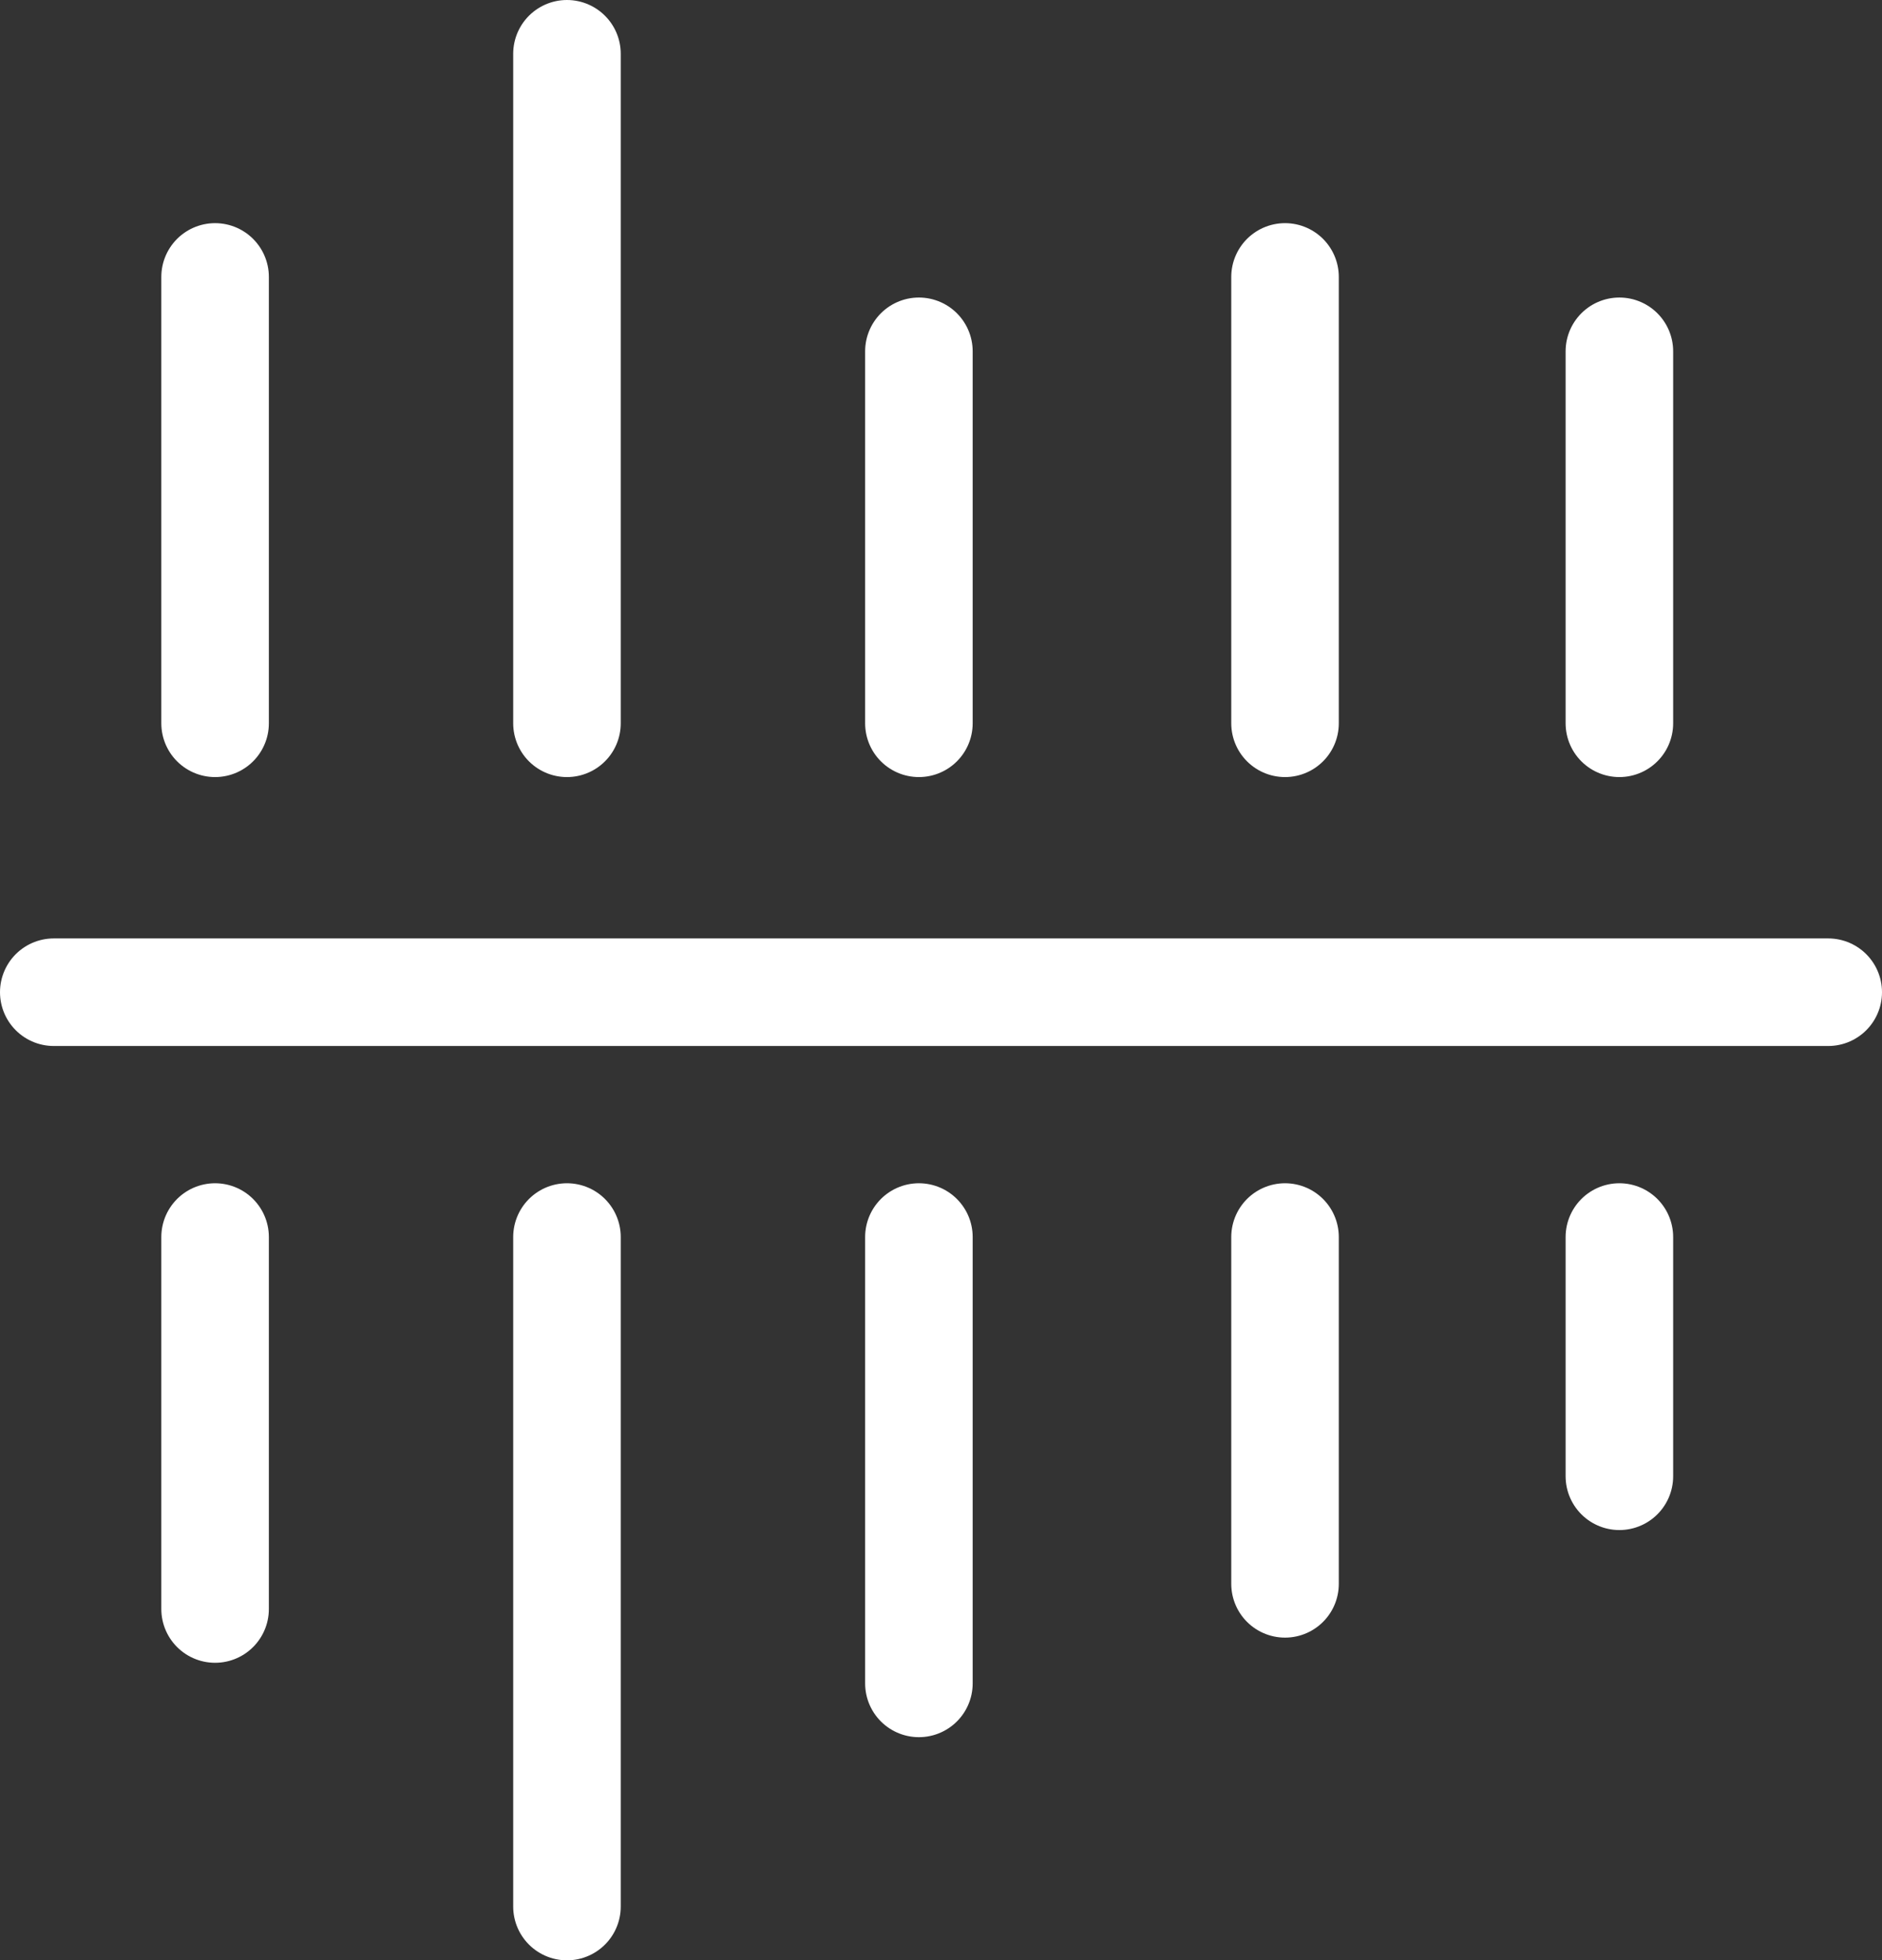 <svg xmlns="http://www.w3.org/2000/svg" width="35" height="36.448" viewBox="0 0 35 36.448">
  <rect x="0" y="0" width="35" height="36.448" fill="#333333" stroke="none"/>
  <g id="Stats_Icon_Off" transform="translate(7.5 53.008) rotate(-90)">
    <line id="Line_7" data-name="Line 7" y2="33" transform="translate(34.56 -6.5)" fill="none" stroke="#fff" stroke-linecap="round" stroke-width="2"/>
    <line id="Line_8" data-name="Line 8" x2="8.299" transform="translate(39.56 -3.5)" fill="none" stroke="#fff" stroke-linecap="round" stroke-width="2"/>
    <line id="Line_20" data-name="Line 20" x2="8.299" transform="translate(39.56 16.398)" fill="none" stroke="#fff" stroke-linecap="round" stroke-width="2"/>
    <line id="Line_9" data-name="Line 9" x2="12.448" transform="translate(39.56 3.044)" fill="none" stroke="#fff" stroke-linecap="round" stroke-width="2"/>
    <line id="Line_10" data-name="Line 10" x2="6.916" transform="translate(39.56 9.589)" fill="none" stroke="#fff" stroke-linecap="round" stroke-width="2"/>
    <line id="Line_21" data-name="Line 21" x2="6.916" transform="translate(39.56 22.616)" fill="none" stroke="#fff" stroke-linecap="round" stroke-width="2"/>
    <line id="Line_11" data-name="Line 11" x2="8.299" transform="translate(30.008 9.589) rotate(180)" fill="none" stroke="#fff" stroke-linecap="round" stroke-width="2"/>
    <line id="Line_12" data-name="Line 12" x2="12.448" transform="translate(30.008 3.044) rotate(180)" fill="none" stroke="#fff" stroke-linecap="round" stroke-width="2"/>
    <line id="Line_13" data-name="Line 13" x2="6.916" transform="translate(30.008 -3.5) rotate(180)" fill="none" stroke="#fff" stroke-linecap="round" stroke-width="2"/>
    <line id="Line_15" data-name="Line 15" x1="6.448" transform="translate(23.56 16.398)" fill="none" stroke="#fff" stroke-linecap="round" stroke-width="2"/>
    <line id="Line_22" data-name="Line 22" x1="4.448" transform="translate(25.56 22.616)" fill="none" stroke="#fff" stroke-linecap="round" stroke-width="2"/>
  </g>
</svg>
